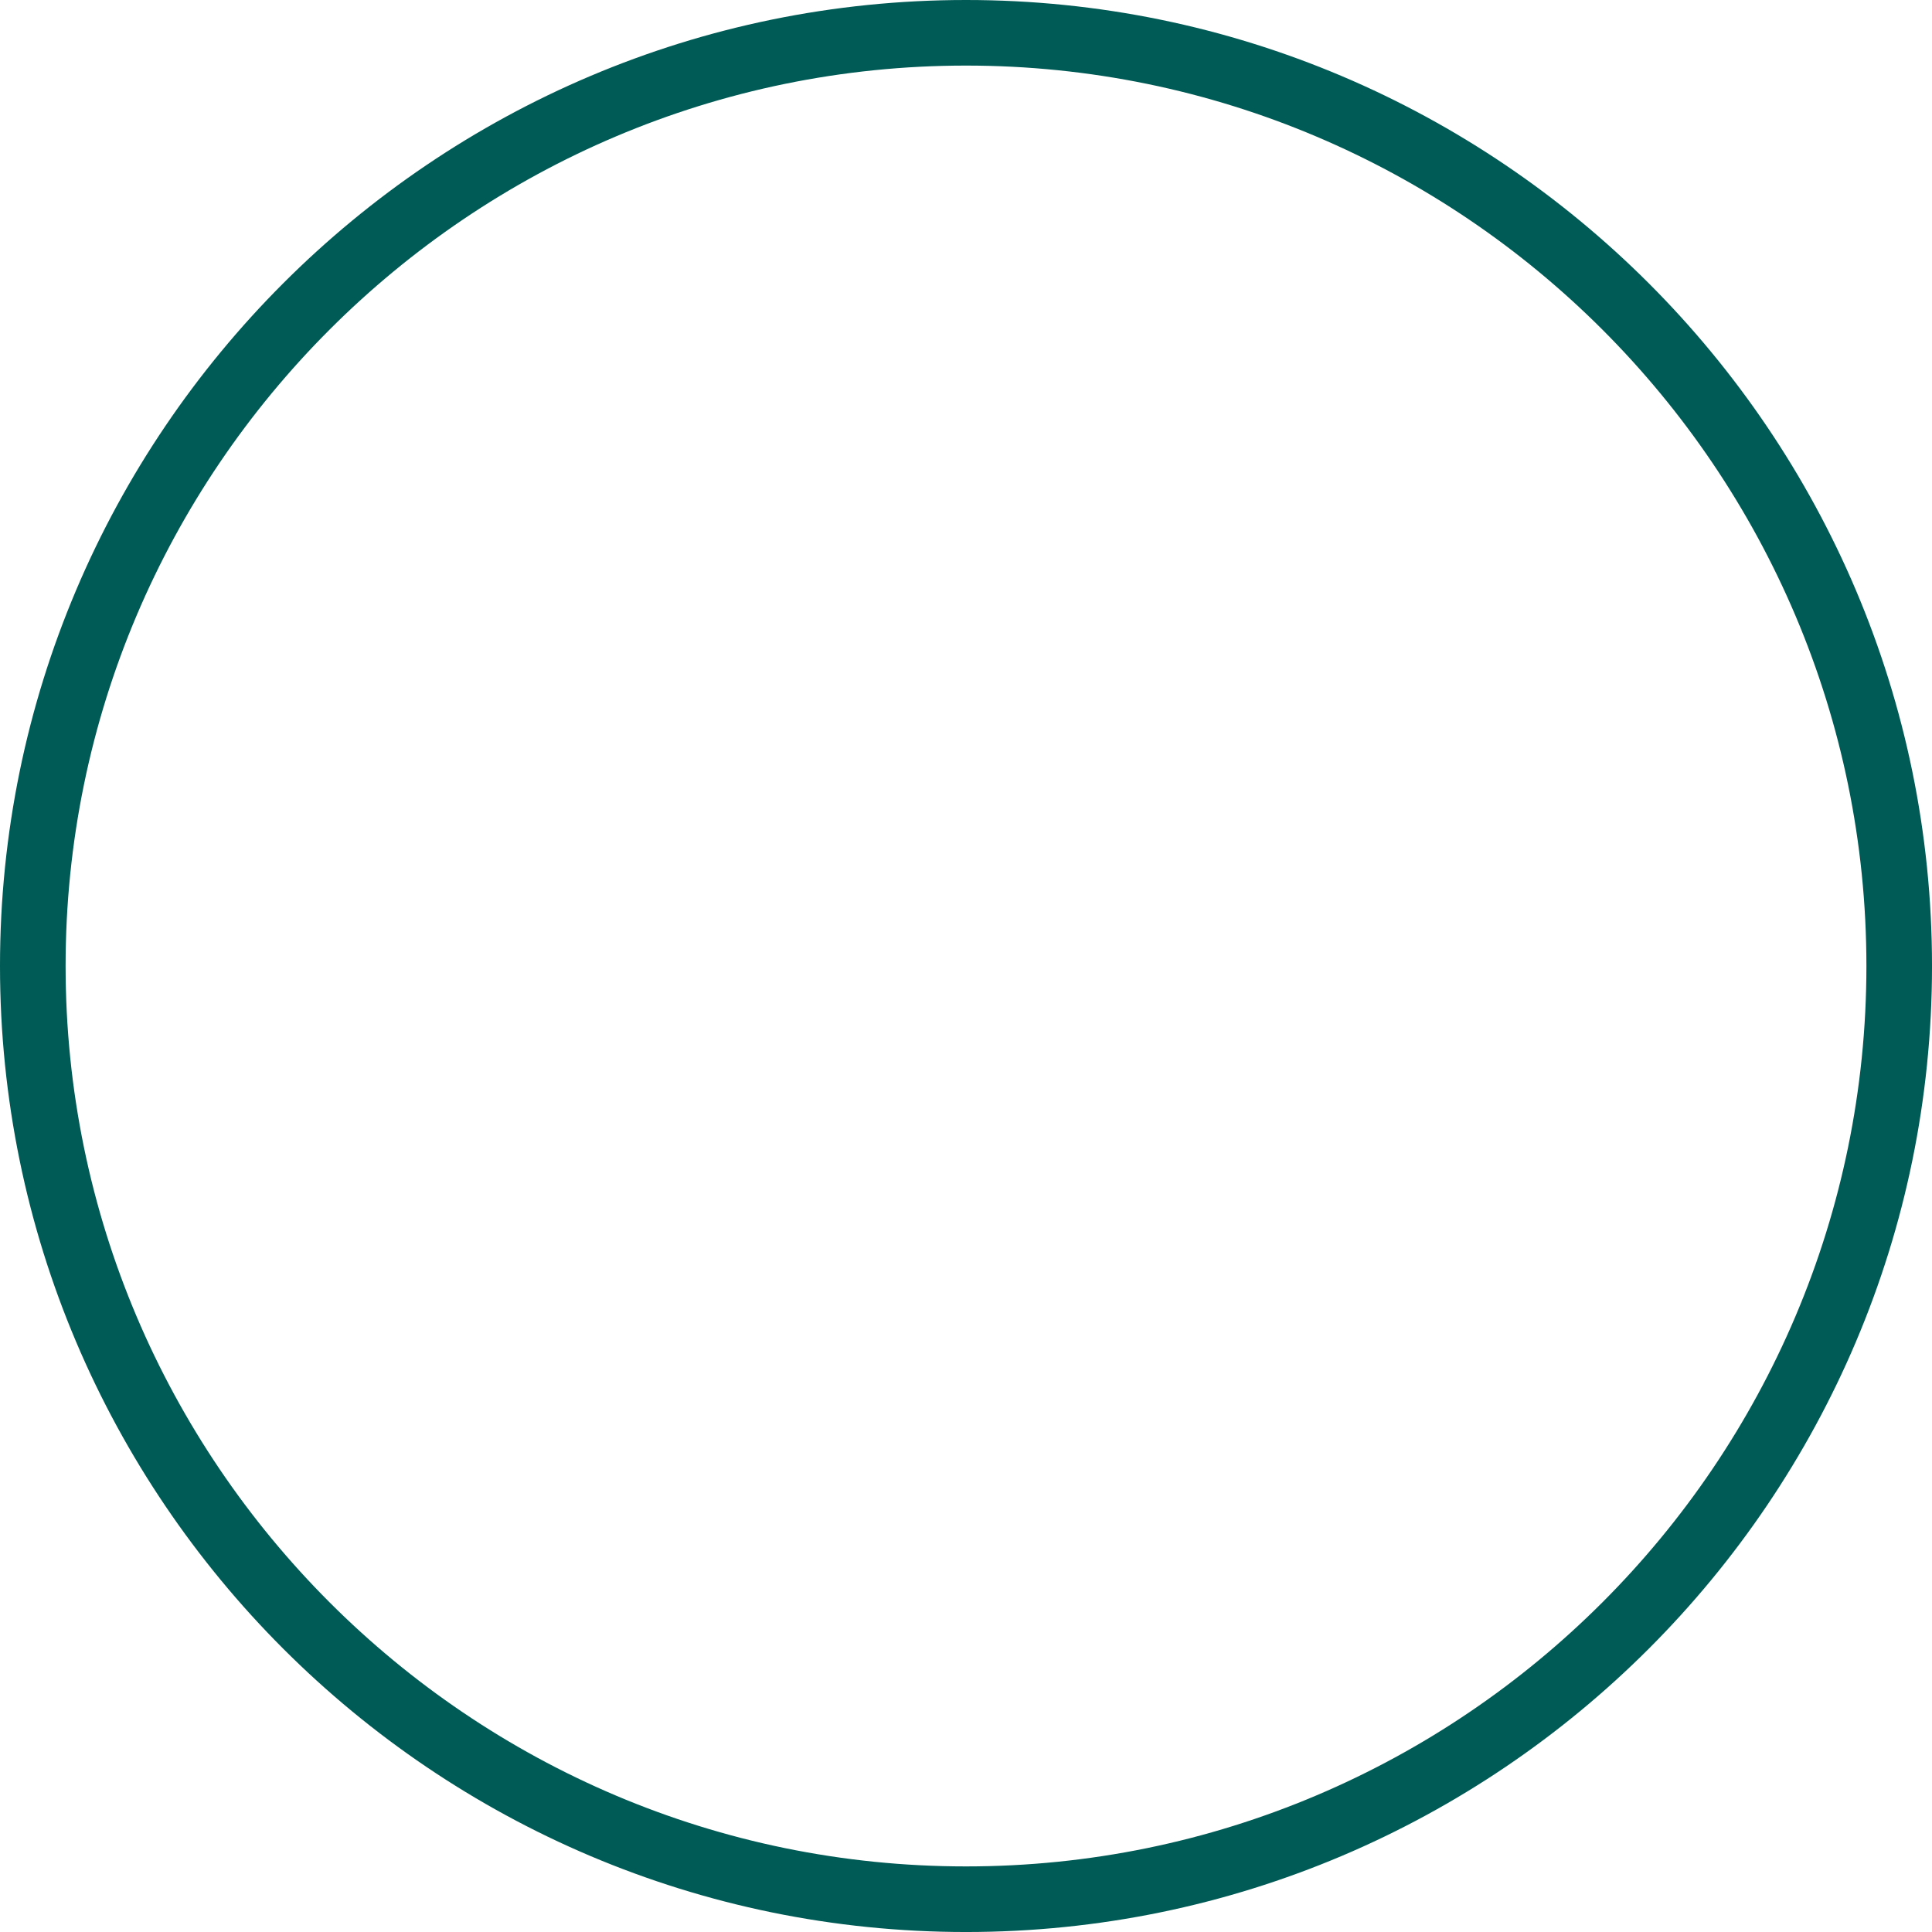 <svg version="1.1" id="图层_1" x="0px" y="0px" width="188.875px" height="188.875px" viewBox="0 0 188.875 188.875" enable-background="new 0 0 188.875 188.875" xml:space="preserve" xmlns="http://www.w3.org/2000/svg" xmlns:xlink="http://www.w3.org/1999/xlink" xmlns:xml="http://www.w3.org/XML/1998/namespace">
  <path fill="#005A55" d="M94.438,0C42.365,0,0,42.364,0,94.438s42.365,94.438,94.438,94.438s94.438-42.364,94.438-94.438
	S146.51,0,94.438,0z M94.438,182.463c-48.537,0-88.025-39.488-88.025-88.026S45.9,6.411,94.438,6.411s88.025,39.489,88.025,88.026
	S142.975,182.463,94.438,182.463z" class="color c1"/>
</svg>